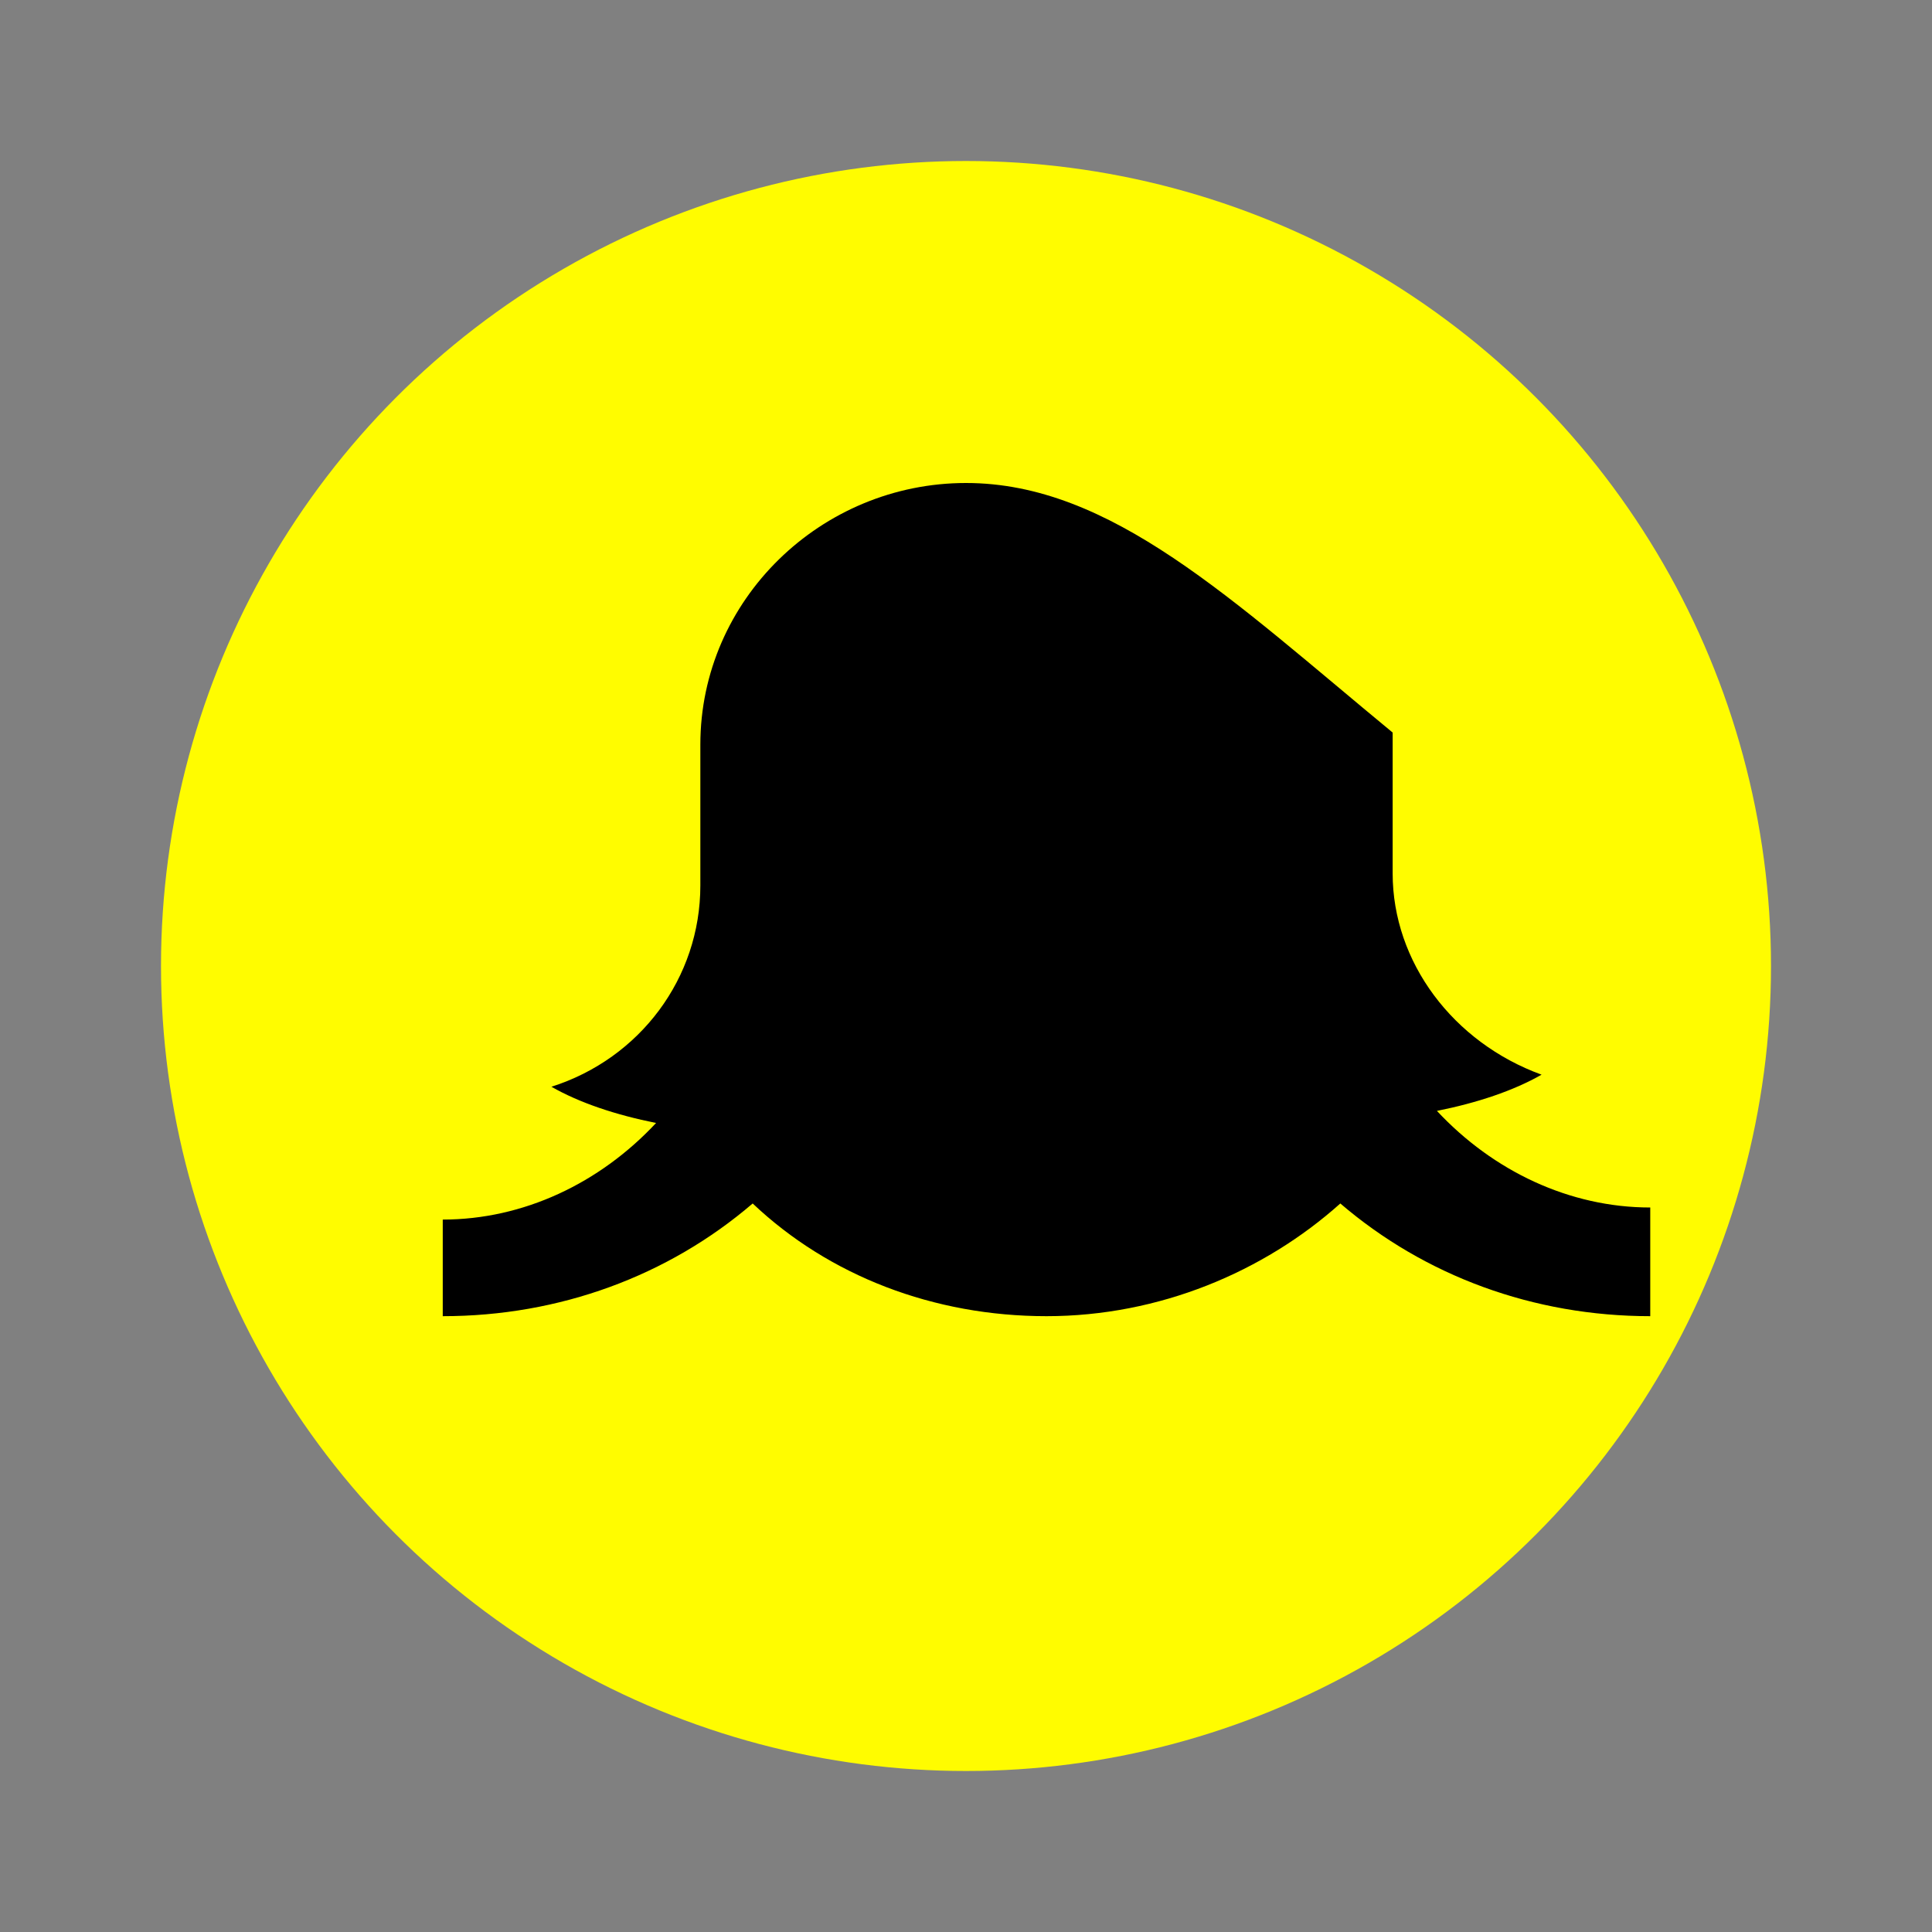 <svg xmlns="http://www.w3.org/2000/svg" viewBox="0 0 48 48">
  <rect x="0" y="0" width="48" height="48" fill="#808080" stroke="none"/>
  <circle cx="24" cy="24" r="20" fill="#FFFC00"/>
  <path d="M24 12c-3.6 0-6.6 2.9-6.6 6.5V22c0 2.3-1.5 4.3-3.7 5 .7.4 1.6.7 2.6.9-1.4 1.5-3.3 2.4-5.3 2.4v2.4c2.9 0 5.6-1 7.7-2.8 1.9 1.8 4.5 2.8 7.3 2.8s5.4-1.1 7.3-2.8c2.1 1.8 4.8 2.8 7.7 2.8V30c-2 0-3.9-.9-5.3-2.4 1-.2 1.9-.5 2.6-.9-2.2-.8-3.7-2.8-3.7-5v-3.5C30.6 14.9 27.6 12 24 12z" fill="#000"/>
</svg>